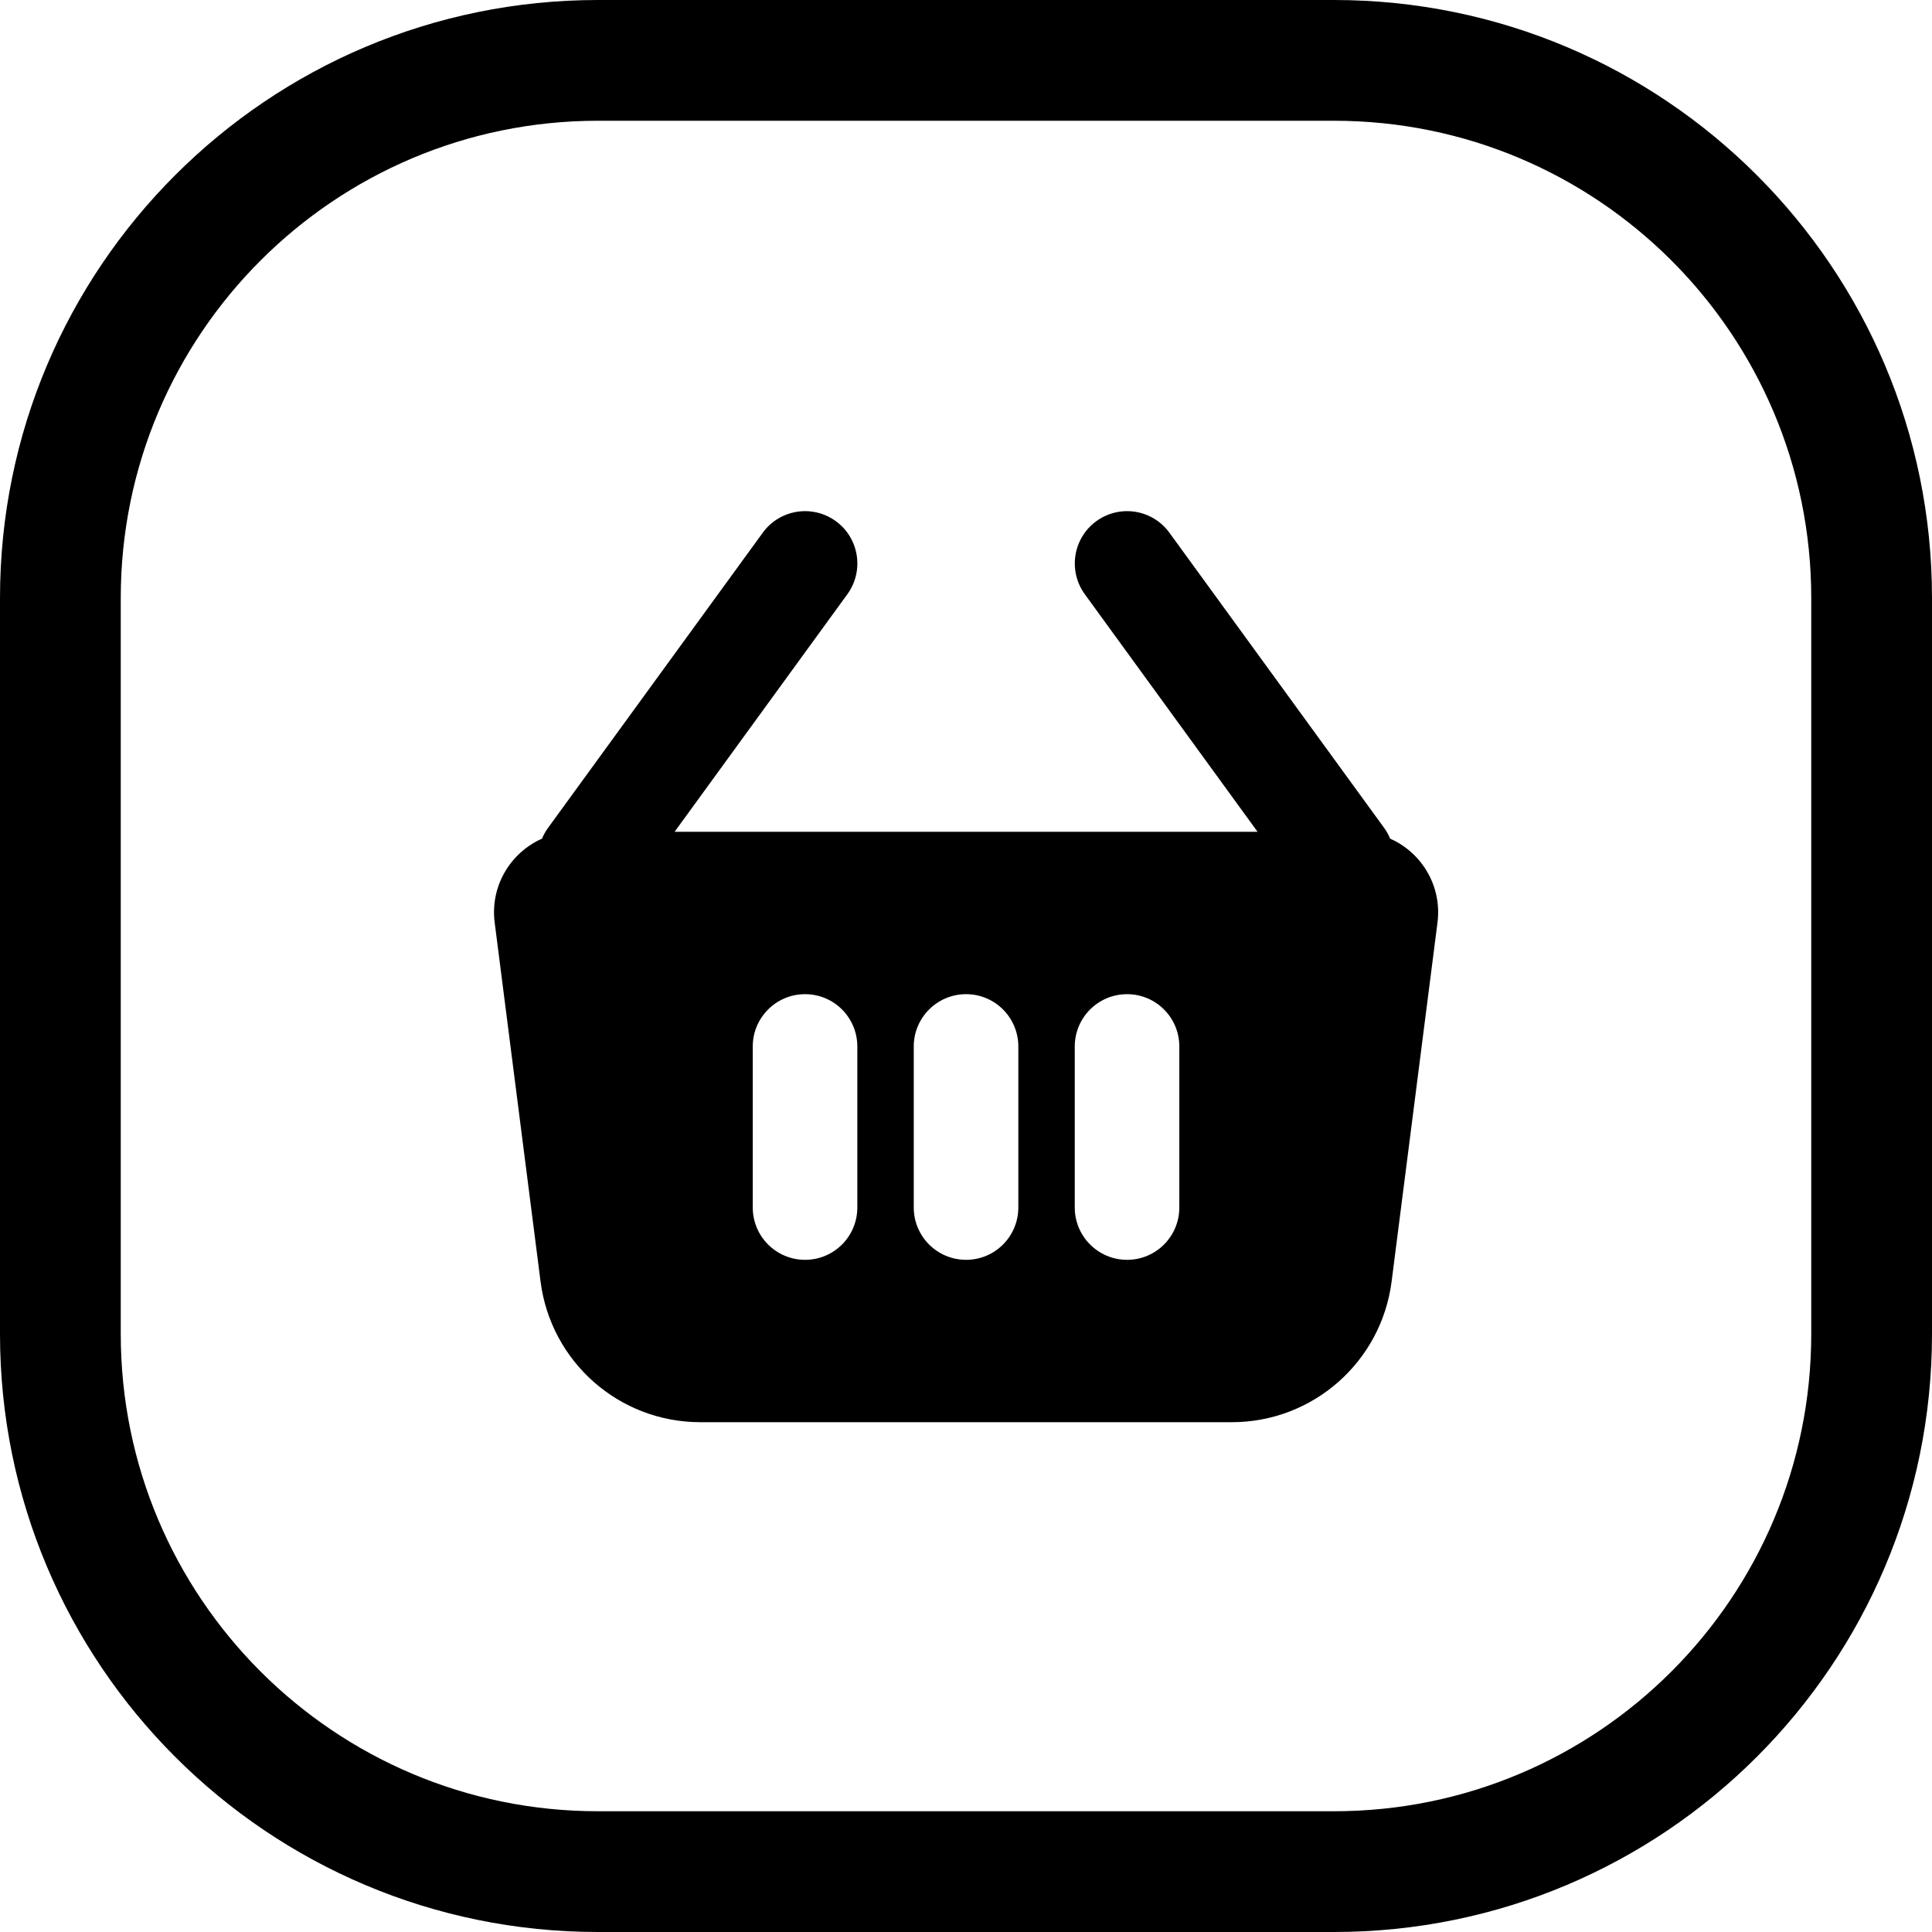 <svg width="24" height="24" viewBox="0 0 24 24" fill="none" xmlns="http://www.w3.org/2000/svg">
<path d="M14.527 6.618C14.316 6.327 13.91 6.263 13.619 6.474C13.329 6.685 13.265 7.092 13.476 7.382L15.622 10.333H8.38L10.526 7.382C10.737 7.092 10.673 6.685 10.383 6.474C10.092 6.263 9.686 6.327 9.475 6.618L6.808 10.284C6.777 10.327 6.752 10.372 6.733 10.418C6.342 10.591 6.087 11.006 6.145 11.46L6.715 15.92C6.843 16.919 7.692 17.667 8.699 17.667H15.303C16.309 17.667 17.159 16.919 17.287 15.92L17.857 11.46C17.915 11.006 17.66 10.591 17.269 10.418C17.25 10.372 17.225 10.327 17.194 10.284L14.527 6.618ZM10.001 12.35C10.36 12.35 10.65 12.641 10.65 13V15C10.65 15.359 10.36 15.65 10.001 15.65C9.642 15.65 9.351 15.359 9.351 15V13C9.351 12.641 9.642 12.35 10.001 12.35ZM12.65 13V15C12.65 15.359 12.36 15.65 12.001 15.65C11.642 15.65 11.351 15.359 11.351 15V13C11.351 12.641 11.642 12.35 12.001 12.35C12.36 12.35 12.65 12.641 12.65 13ZM14.001 12.35C14.36 12.35 14.65 12.641 14.65 13V15C14.65 15.359 14.36 15.65 14.001 15.65C13.642 15.65 13.351 15.359 13.351 15V13C13.351 12.641 13.642 12.35 14.001 12.35Z" fill="black"/>
<path d="M0 7.429V16.571C0 20.674 3.326 24 7.429 24H16.571C20.674 24 24 20.674 24 16.571V7.429C24 3.326 20.674 0 16.571 0H7.429C3.326 0 0 3.326 0 7.429ZM7.429 1.5H16.571C19.846 1.5 22.5 4.154 22.5 7.429V16.571C22.5 19.846 19.846 22.5 16.571 22.5H7.429C4.154 22.5 1.5 19.846 1.5 16.571V7.429C1.5 4.154 4.154 1.5 7.429 1.5Z" fill="black"/>
</svg>
